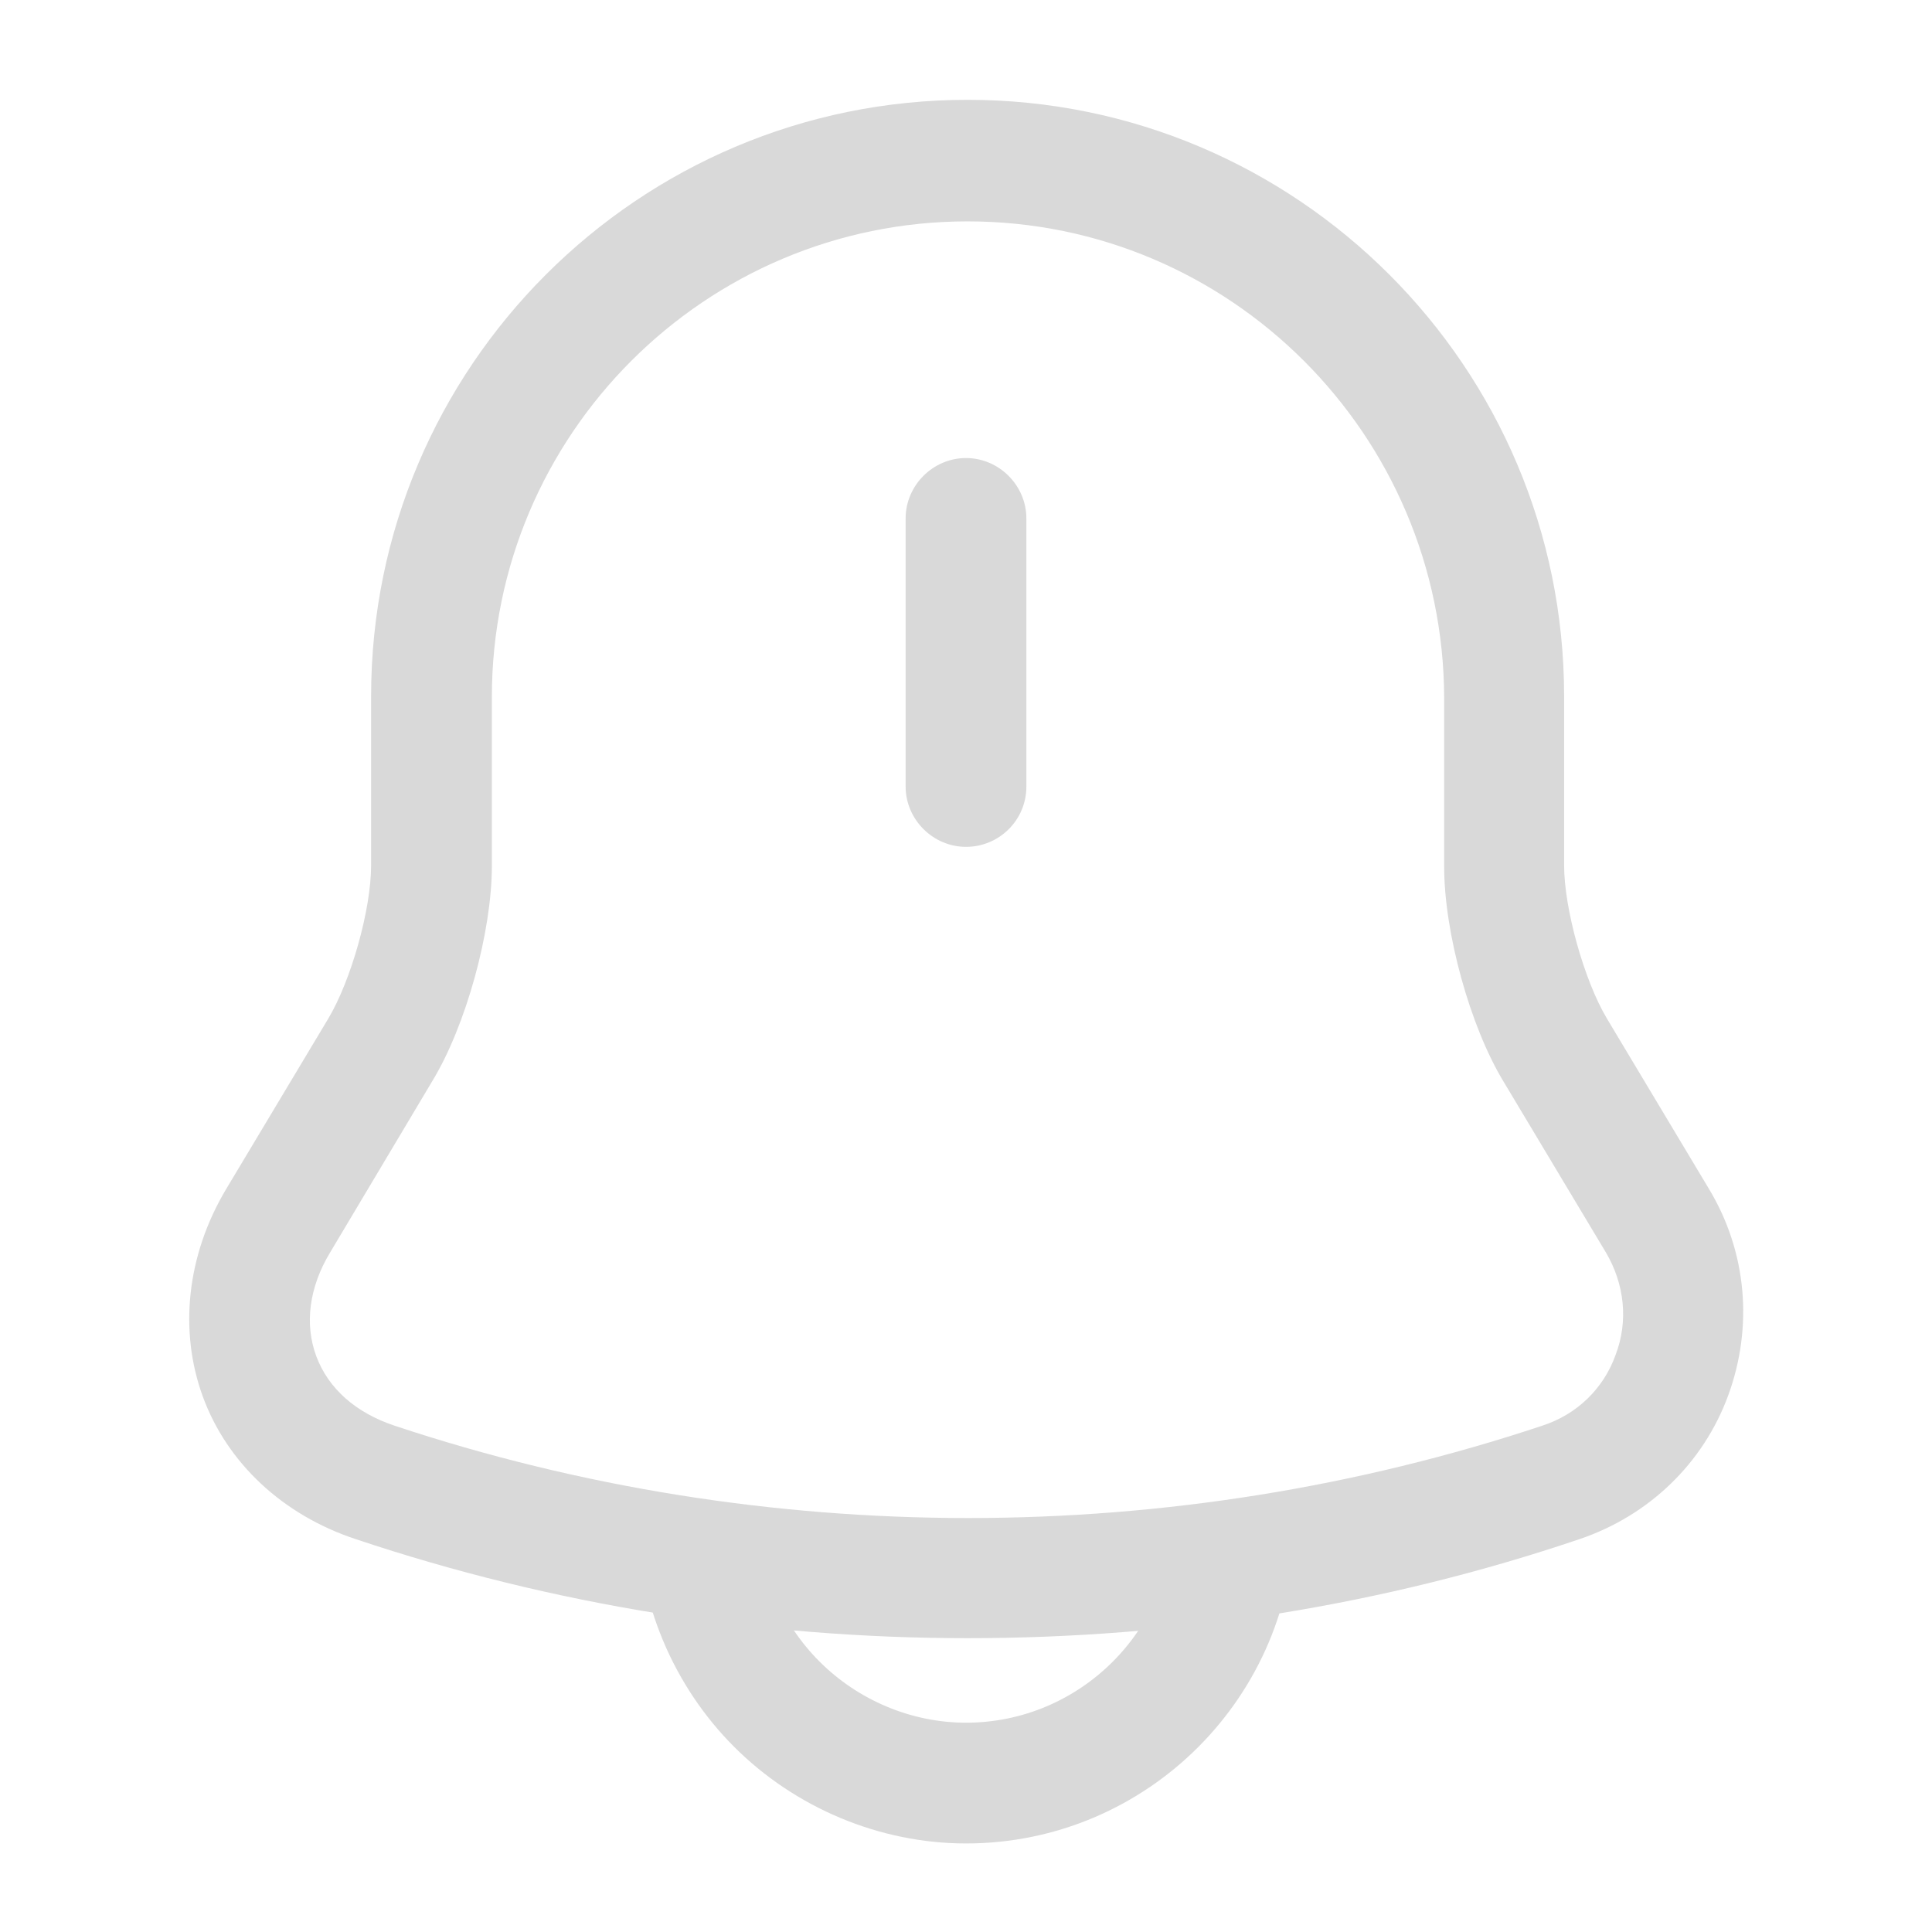 <svg width="24" height="24" viewBox="0 0 24 24" fill="none" xmlns="http://www.w3.org/2000/svg">
    <path d="M12 10.52C11.59 10.52 11.25 10.18 11.25 9.77V6.44C11.25 6.03 11.59 5.69 12 5.69C12.41 5.69 12.75 6.03 12.75 6.44V9.77C12.75 10.19 12.41 10.52 12 10.52Z" fill="#D9D9D9"/>
    <path d="M12.02 20.35C9.44 20.35 6.87 19.94 4.42 19.12C3.51 18.82 2.82 18.17 2.52 17.35C2.22 16.53 2.32 15.59 2.81 14.77L4.08 12.65C4.36 12.18 4.61 11.3 4.61 10.75V8.65C4.61 4.56 7.93 1.24 12.02 1.24C16.11 1.24 19.43 4.56 19.43 8.65V10.75C19.43 11.29 19.68 12.18 19.96 12.65L21.23 14.77C21.7 15.55 21.78 16.48 21.47 17.33C21.16 18.18 20.48 18.83 19.62 19.12C17.17 19.95 14.6 20.35 12.02 20.35ZM12.02 2.75C8.76 2.75 6.11 5.4 6.11 8.66V10.76C6.11 11.57 5.79 12.74 5.37 13.43L4.1 15.56C3.84 15.99 3.78 16.45 3.93 16.85C4.08 17.25 4.42 17.55 4.9 17.71C9.5 19.24 14.56 19.24 19.16 17.71C19.59 17.57 19.92 17.25 20.07 16.83C20.23 16.41 20.18 15.95 19.95 15.56L18.68 13.44C18.26 12.75 17.94 11.58 17.94 10.77V8.67C17.93 5.4 15.28 2.75 12.02 2.75Z" fill="#D9D9D9"/>
    <path d="M12 22.9C10.93 22.9 9.88 22.46 9.12 21.7C8.36 20.94 7.92 19.89 7.92 18.82H9.42C9.42 19.5 9.7 20.16 10.18 20.64C10.66 21.12 11.32 21.4 12 21.4C13.42 21.4 14.58 20.24 14.58 18.82H16.08C16.08 21.07 14.25 22.9 12 22.9Z" fill="#D9D9D9"/>
</svg>